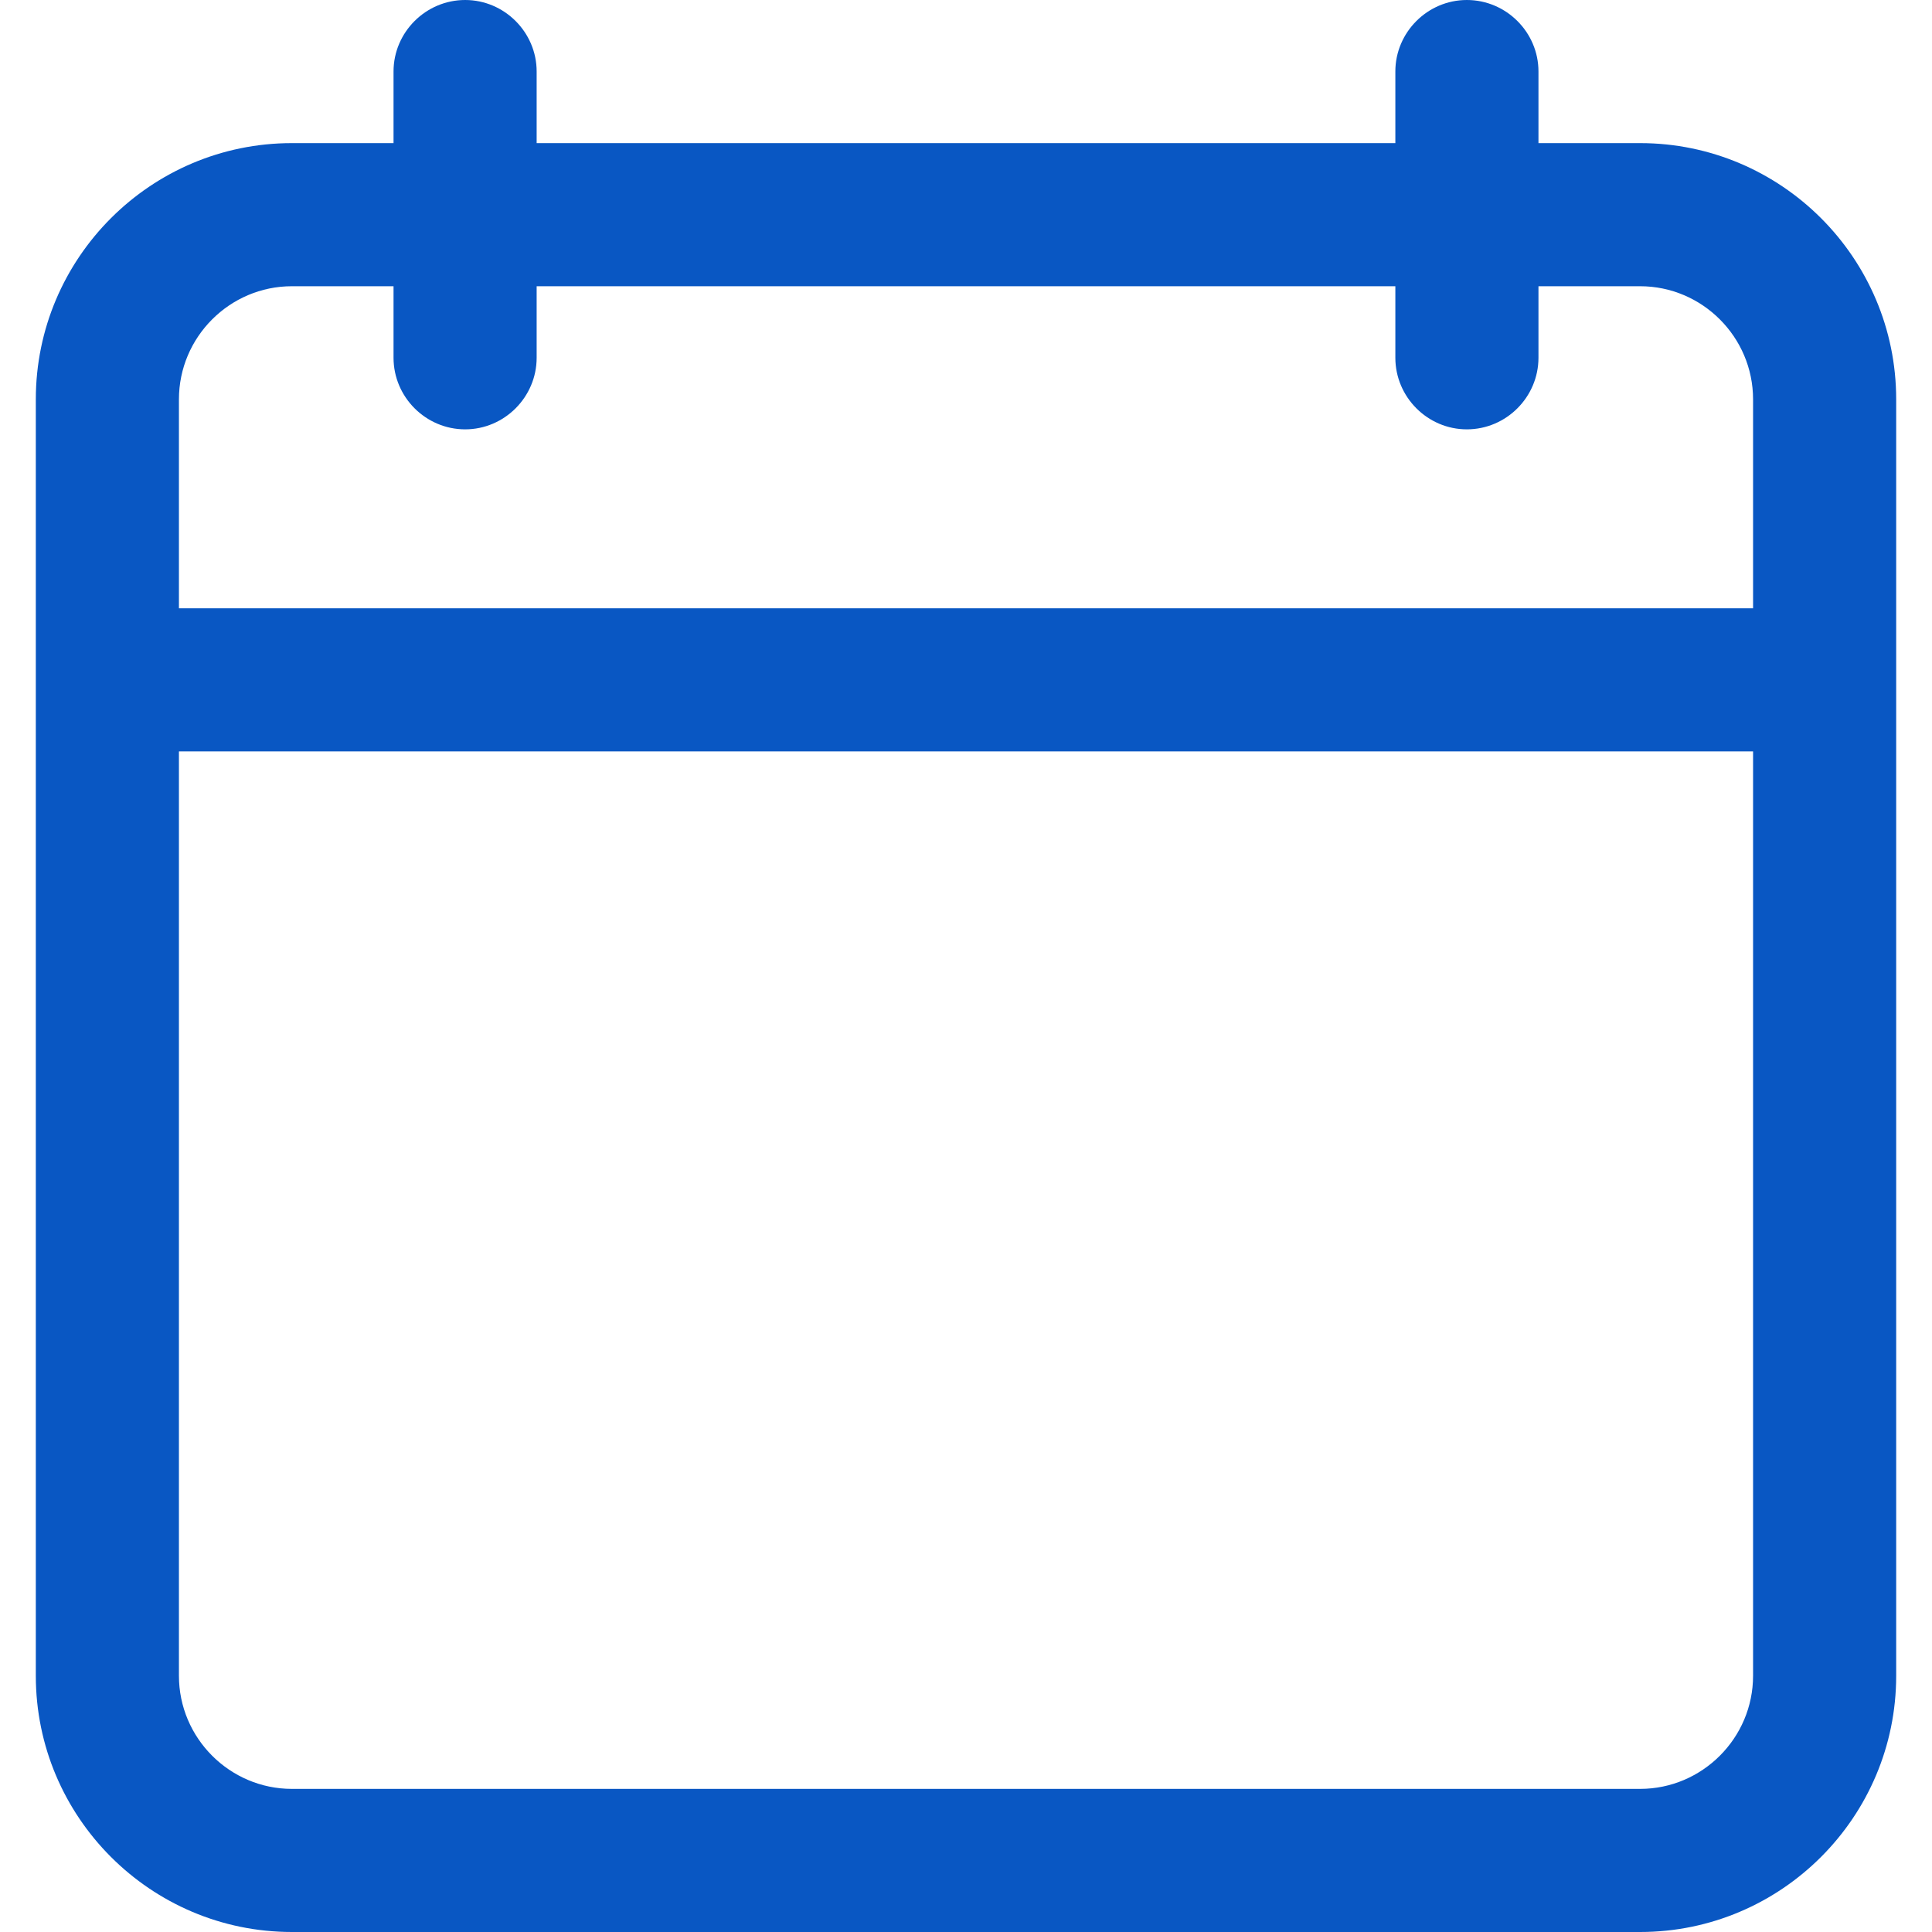 <svg width="13" height="13" viewBox="0 0 13 13" fill="none" xmlns="http://www.w3.org/2000/svg">
<g clip-path="url(#clip0_2_2179)">
<path d="M1.964 13H11.036C11.986 13 12.759 12.227 12.759 11.276V2.687C12.759 1.736 11.986 0.963 11.036 0.963H10.352V0.481C10.352 0.217 10.135 0 9.87 0C9.606 0 9.389 0.217 9.389 0.481V0.963H3.611V0.481C3.611 0.217 3.394 0 3.13 0C2.865 0 2.648 0.217 2.648 0.481V0.963H1.964C1.014 0.963 0.241 1.736 0.241 2.687V11.276C0.241 12.227 1.014 13 1.964 13ZM1.204 2.687C1.204 2.268 1.546 1.926 1.964 1.926H2.648V2.407C2.648 2.672 2.865 2.889 3.13 2.889C3.394 2.889 3.611 2.672 3.611 2.407V1.926H9.389V2.407C9.389 2.672 9.606 2.889 9.87 2.889C10.135 2.889 10.352 2.672 10.352 2.407V1.926H11.036C11.454 1.926 11.796 2.268 11.796 2.687V4.093H1.204V2.687ZM1.204 5.056H11.796V11.276C11.796 11.695 11.454 12.037 11.036 12.037H1.964C1.546 12.037 1.204 11.695 1.204 11.276V5.056Z" fill="#0957C3"/>
</g>
<defs>
<clipPath id="clip0_2_2179">
<rect width="13" height="13" fill="white"/>
</clipPath>
</defs>
</svg>
